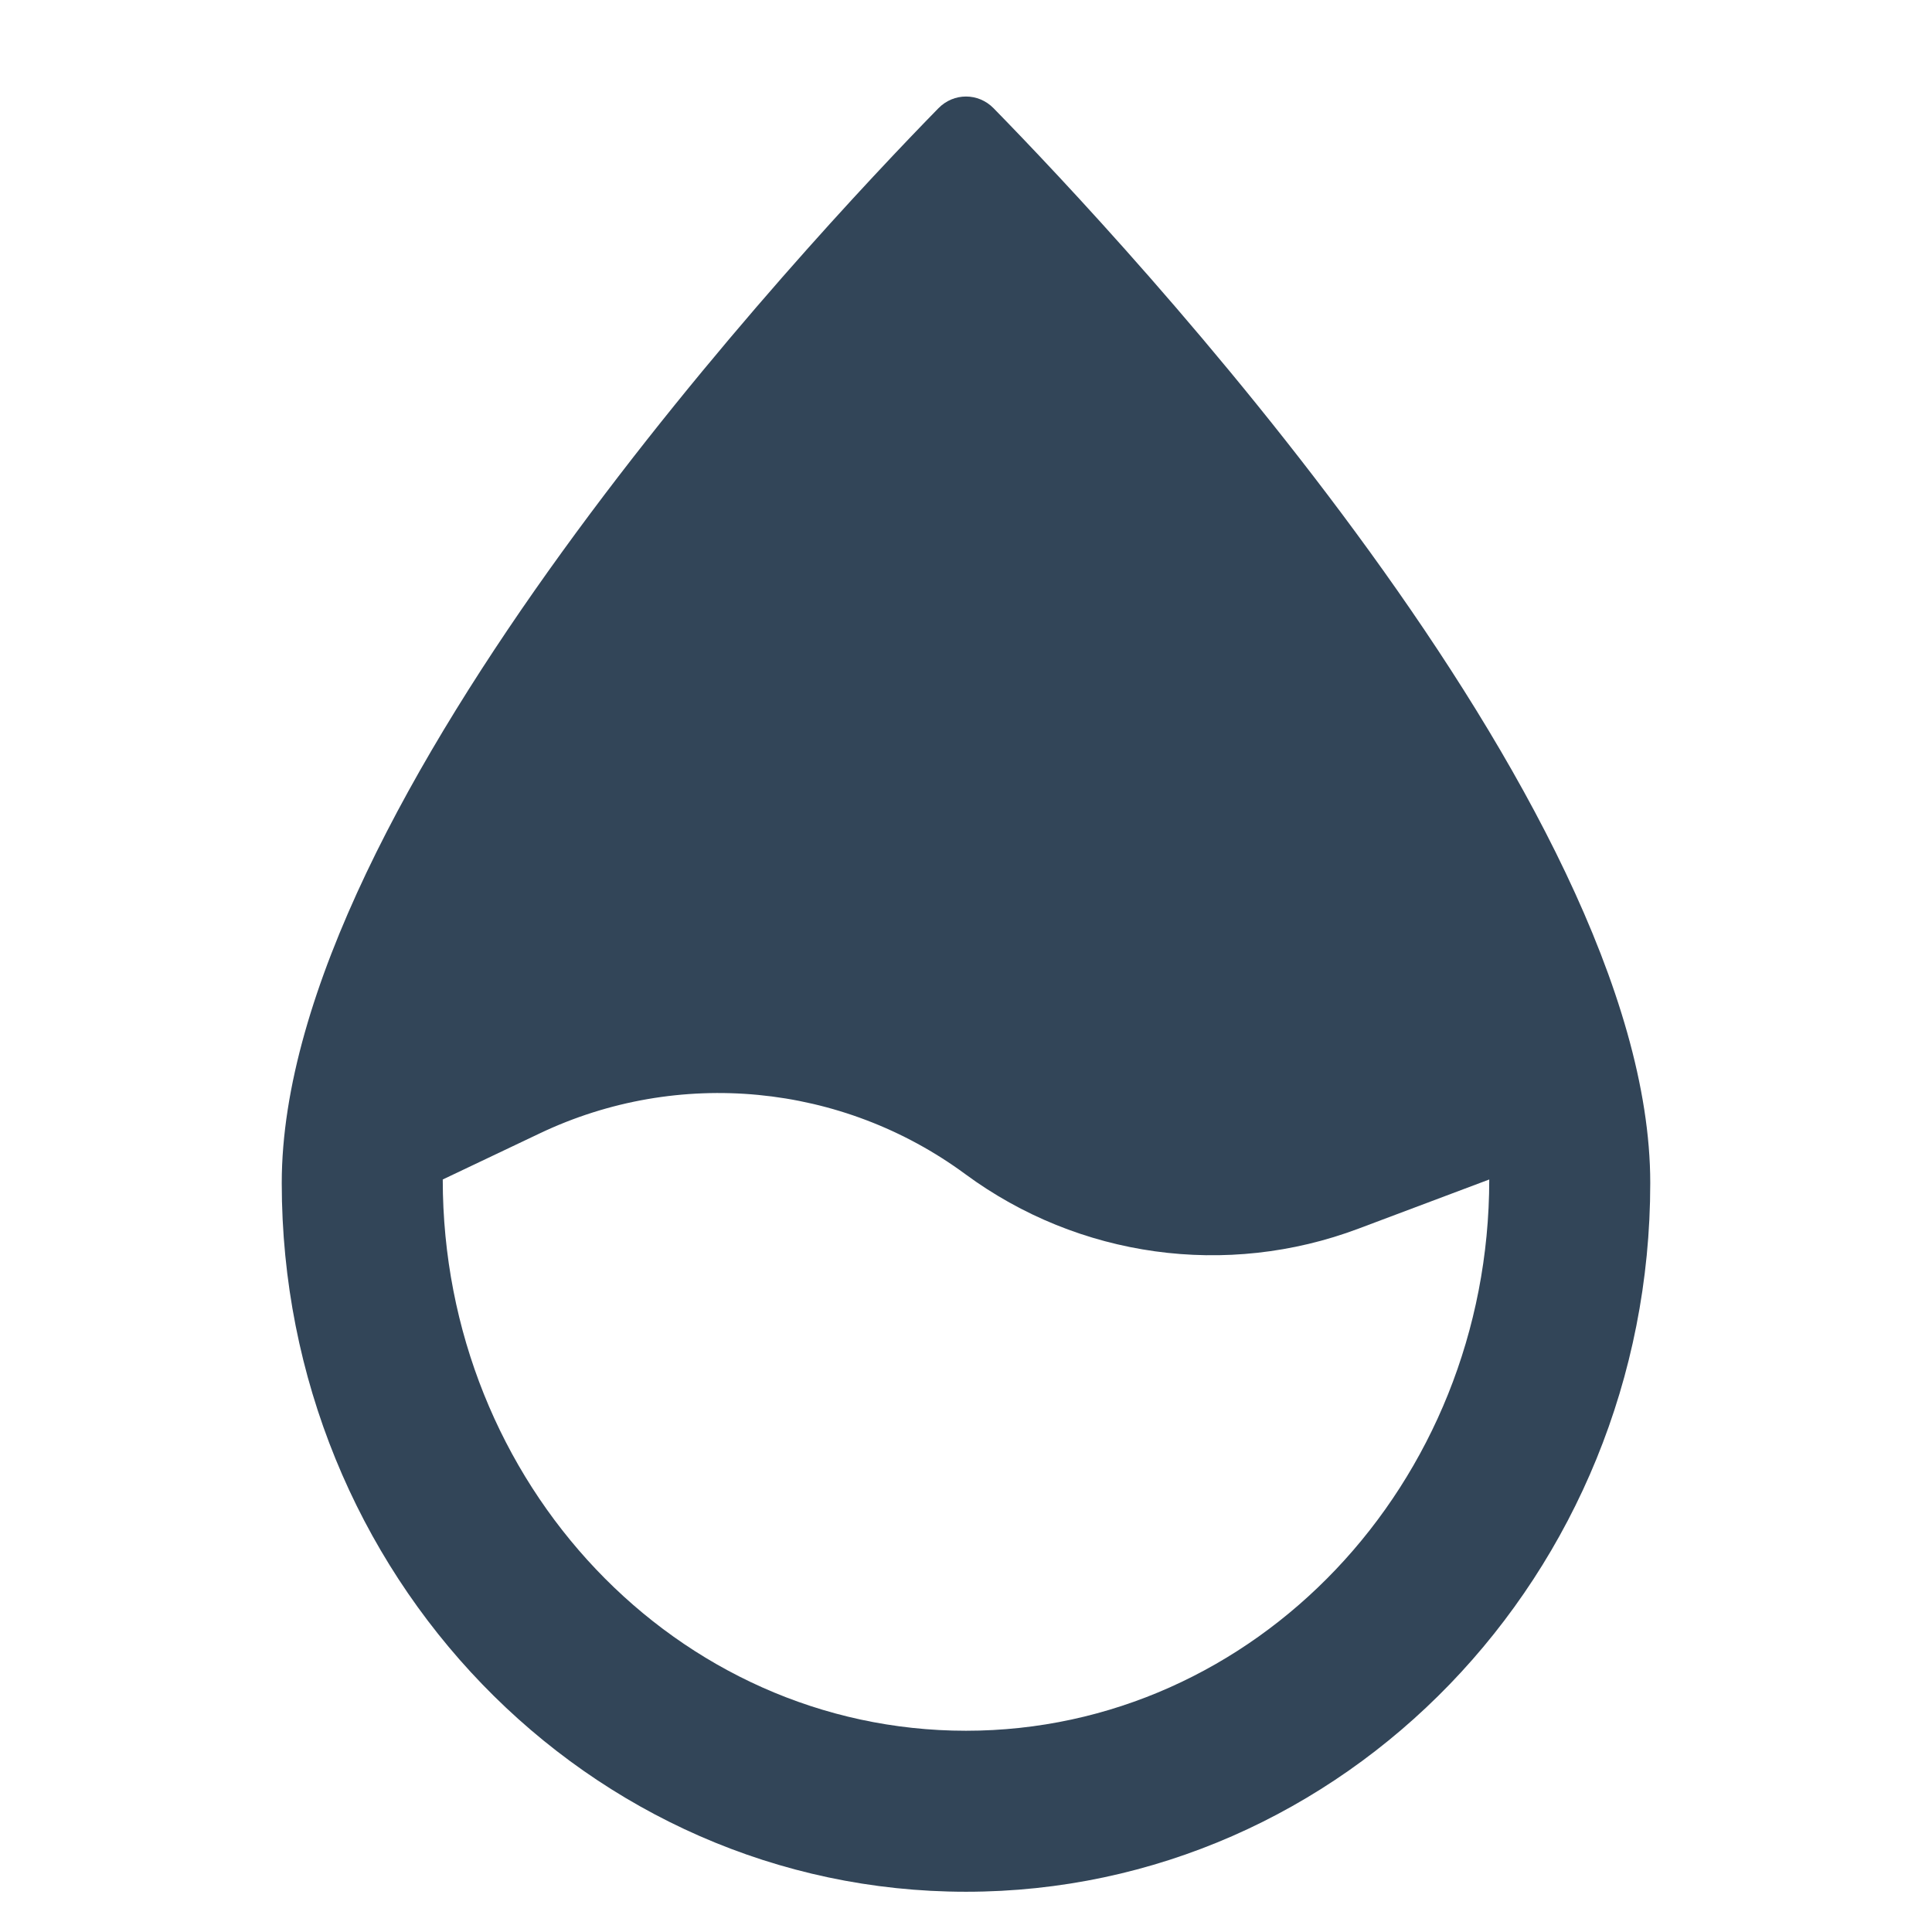 <svg width="48" height="48" viewBox="0 0 48 48" fill="none" xmlns="http://www.w3.org/2000/svg">
<path fill-rule="evenodd" clip-rule="evenodd" d="M24.685 2.689C27.861 5.935 41 19.931 41 29.391C41 39.116 33.389 47 24 47C14.611 47 7 39.116 7 29.391C7 19.931 20.139 5.935 23.315 2.689C23.695 2.301 24.305 2.301 24.685 2.689ZM11 29.304C11 36.868 16.82 43 24 43C31.18 43 37 36.868 37 29.304L33.752 30.525C30.477 31.757 26.8 31.247 23.983 29.171C20.915 26.911 16.852 26.521 13.411 28.158L11 29.304Z" fill="#324558"/>
</svg>

